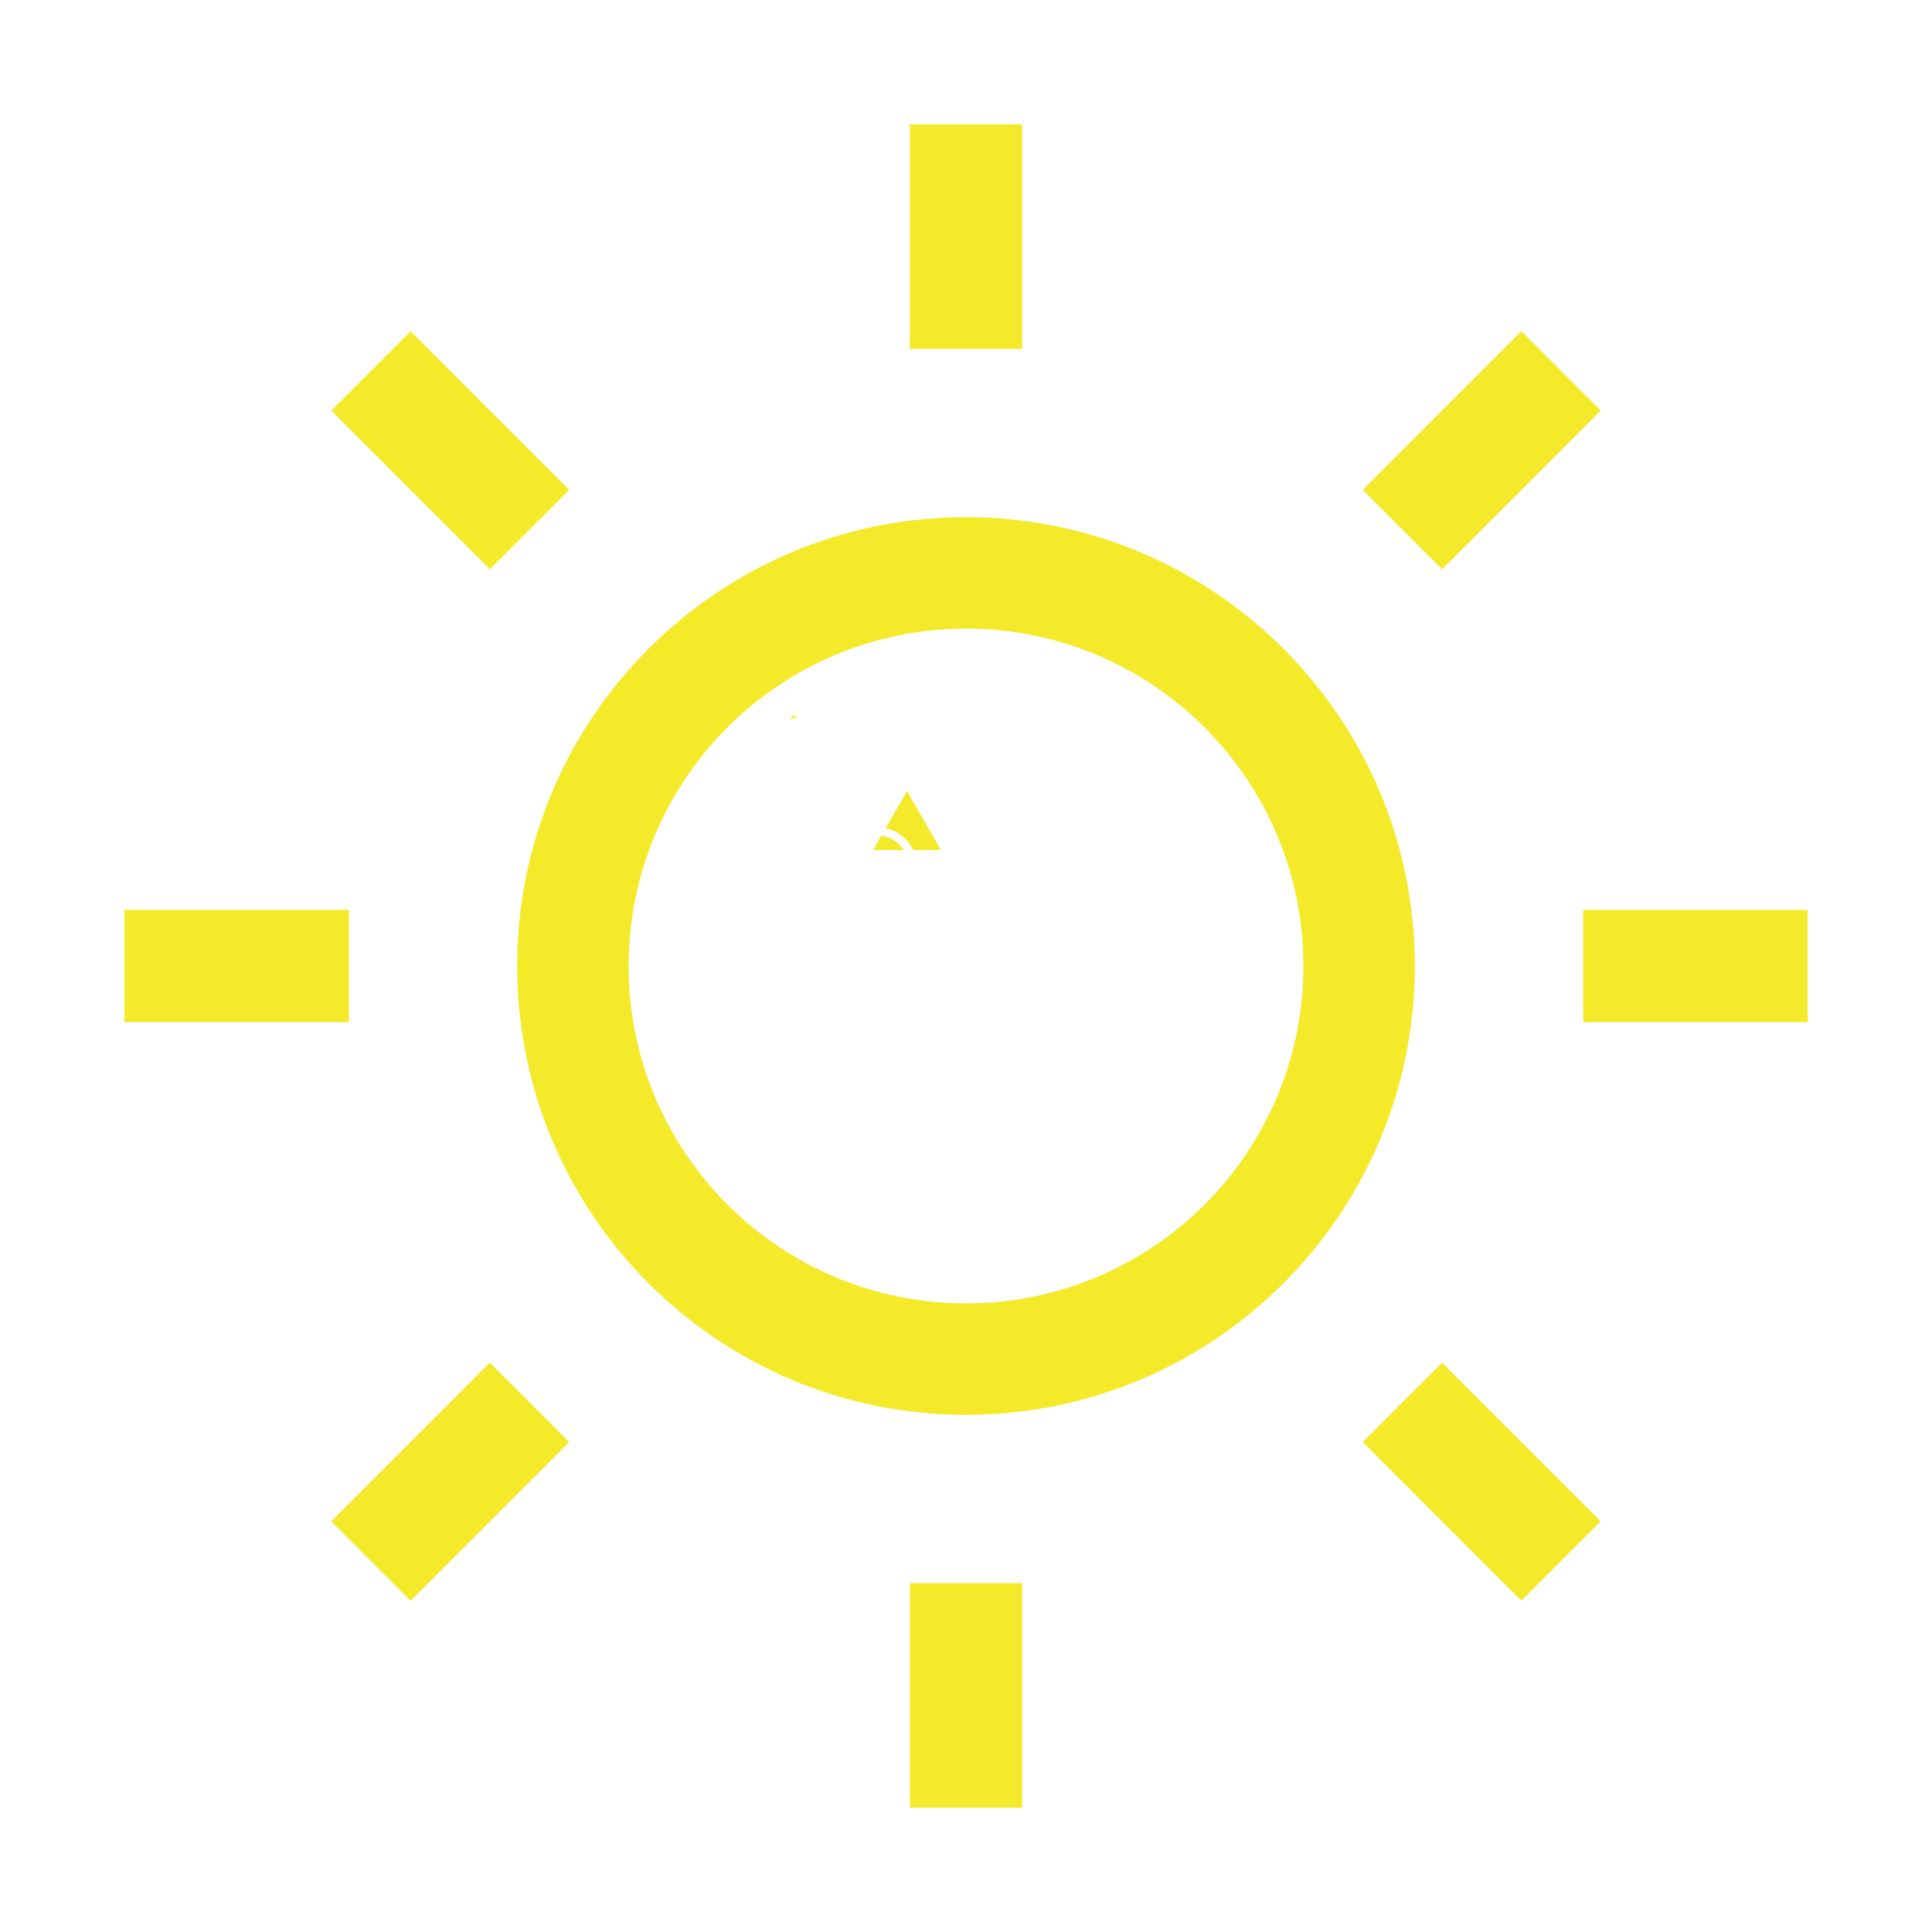 <?xml version="1.0" standalone="no"?><!DOCTYPE svg PUBLIC "-//W3C//DTD SVG 1.1//EN" "http://www.w3.org/Graphics/SVG/1.1/DTD/svg11.dtd"><svg t="1739465997251" class="icon" viewBox="0 0 1024 1024" version="1.1" xmlns="http://www.w3.org/2000/svg" p-id="11161" xmlns:xlink="http://www.w3.org/1999/xlink" width="200" height="200"><path d="M419.8 379.42l-1.15 1.98c1.49-0.52 2.94-1.18 4.36-1.98h-3.21zM484 450.51h14.75l-18.03-31.23-11.34 19.64A21.43 21.43 0 0 1 484 450.51zM467.09 442.9l-4.39 7.61h16.34c-2.64-4.05-6.95-6.92-11.95-7.61z" fill="#f4ea2a" p-id="11162"></path><path d="M839.12 541.74v-59.48h118.95v59.48H839.12zM722.28 259.68l84.1-84.13 42.05 42.05-84.1 84.13-42.05-42.05zM512 749.9c-131.38 0-237.9-106.52-237.9-237.9S380.62 274.1 512 274.1 749.9 380.62 749.9 512 643.35 749.9 512 749.9z m0-416.72c-98.76 0-178.82 80.05-178.82 178.82S413.24 690.82 512 690.82 690.82 610.76 690.82 512 610.76 333.18 512 333.18zM482.26 65.93h59.48v118.95h-59.48V65.93zM175.55 217.59l42.05-42.05 84.1 84.13-42.05 42.05-84.1-84.13z m9.33 324.15H65.93v-59.48h118.95v59.48z m116.81 222.58l-84.1 84.1-42.05-42.05 84.1-84.13 42.05 42.08z m240.05 193.75h-59.48V839.12h59.48v118.95z m306.69-151.69l-42.05 42.05-84.1-84.13 42.05-42.05 84.1 84.13z m0 0" fill="#f4ea2a" p-id="11163"></path></svg>